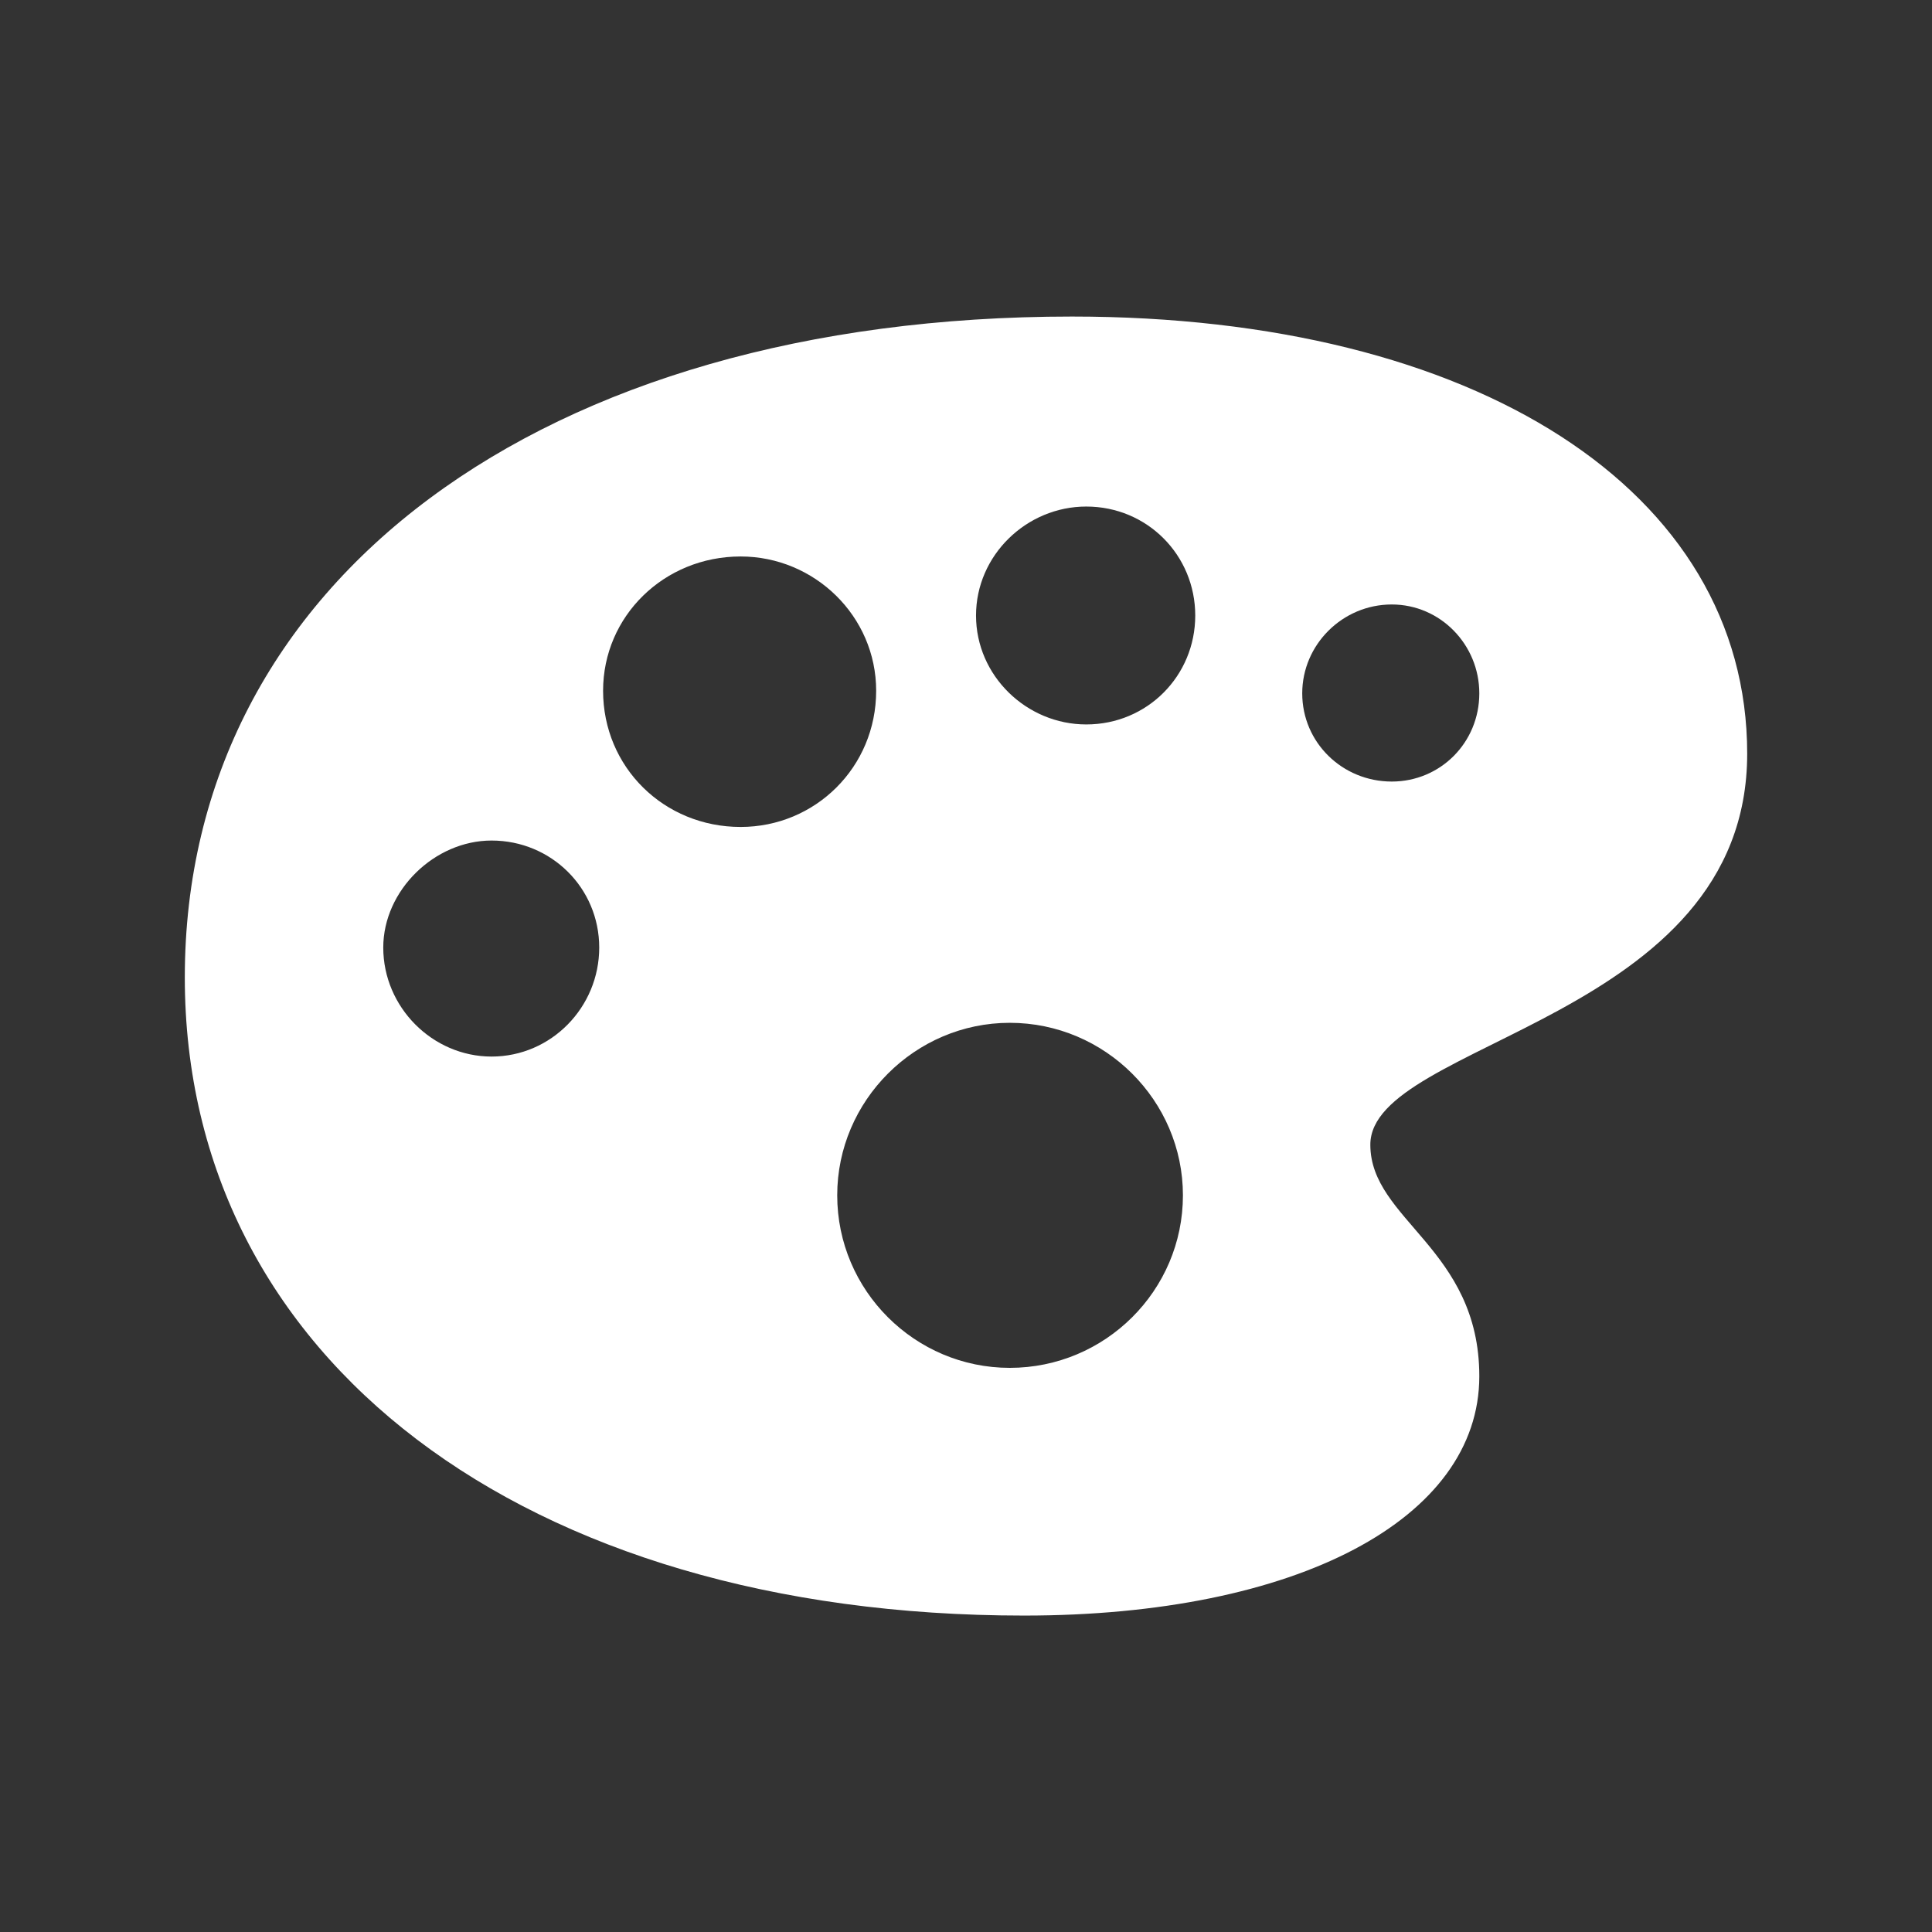 <svg width="32" height="32" viewBox="0 0 32 32" fill="none" xmlns="http://www.w3.org/2000/svg">
<rect x="0" y="0" width="32" height="32" fill="#333333" stroke="none"/>
<path d="M16.961 26.759C8.679 26.759 3.061 22.505 3.061 16.189C3.061 9.625 8.979 5.243 17.756 5.243C24.438 5.243 28.939 8.122 28.939 12.483C28.939 16.898 22.697 17.242 22.697 18.96C22.697 20.206 24.502 20.679 24.502 22.795C24.502 25.159 21.483 26.759 16.961 26.759ZM17.992 11.999C19.002 11.999 19.797 11.194 19.797 10.195C19.797 9.196 19.002 8.39 17.992 8.39C17.004 8.39 16.166 9.196 16.166 10.195C16.166 11.194 17.004 11.999 17.992 11.999ZM12.267 13.697C13.502 13.697 14.512 12.709 14.512 11.441C14.512 10.206 13.491 9.217 12.267 9.217C10.999 9.217 9.989 10.206 9.989 11.441C9.989 12.709 10.999 13.697 12.267 13.697ZM23.052 12.945C23.857 12.945 24.502 12.3 24.502 11.484C24.502 10.678 23.857 10.012 23.052 10.012C22.235 10.012 21.569 10.678 21.569 11.484C21.569 12.3 22.235 12.945 23.052 12.945ZM8.142 17.5C9.13 17.5 9.925 16.683 9.925 15.695C9.925 14.707 9.13 13.922 8.142 13.922C7.196 13.922 6.348 14.749 6.348 15.695C6.348 16.683 7.164 17.5 8.142 17.5ZM16.725 22.656C18.304 22.656 19.593 21.377 19.593 19.798C19.593 18.23 18.304 16.941 16.725 16.941C15.156 16.941 13.867 18.23 13.867 19.798C13.867 21.377 15.156 22.656 16.725 22.656Z" fill="white"/>
</svg>
